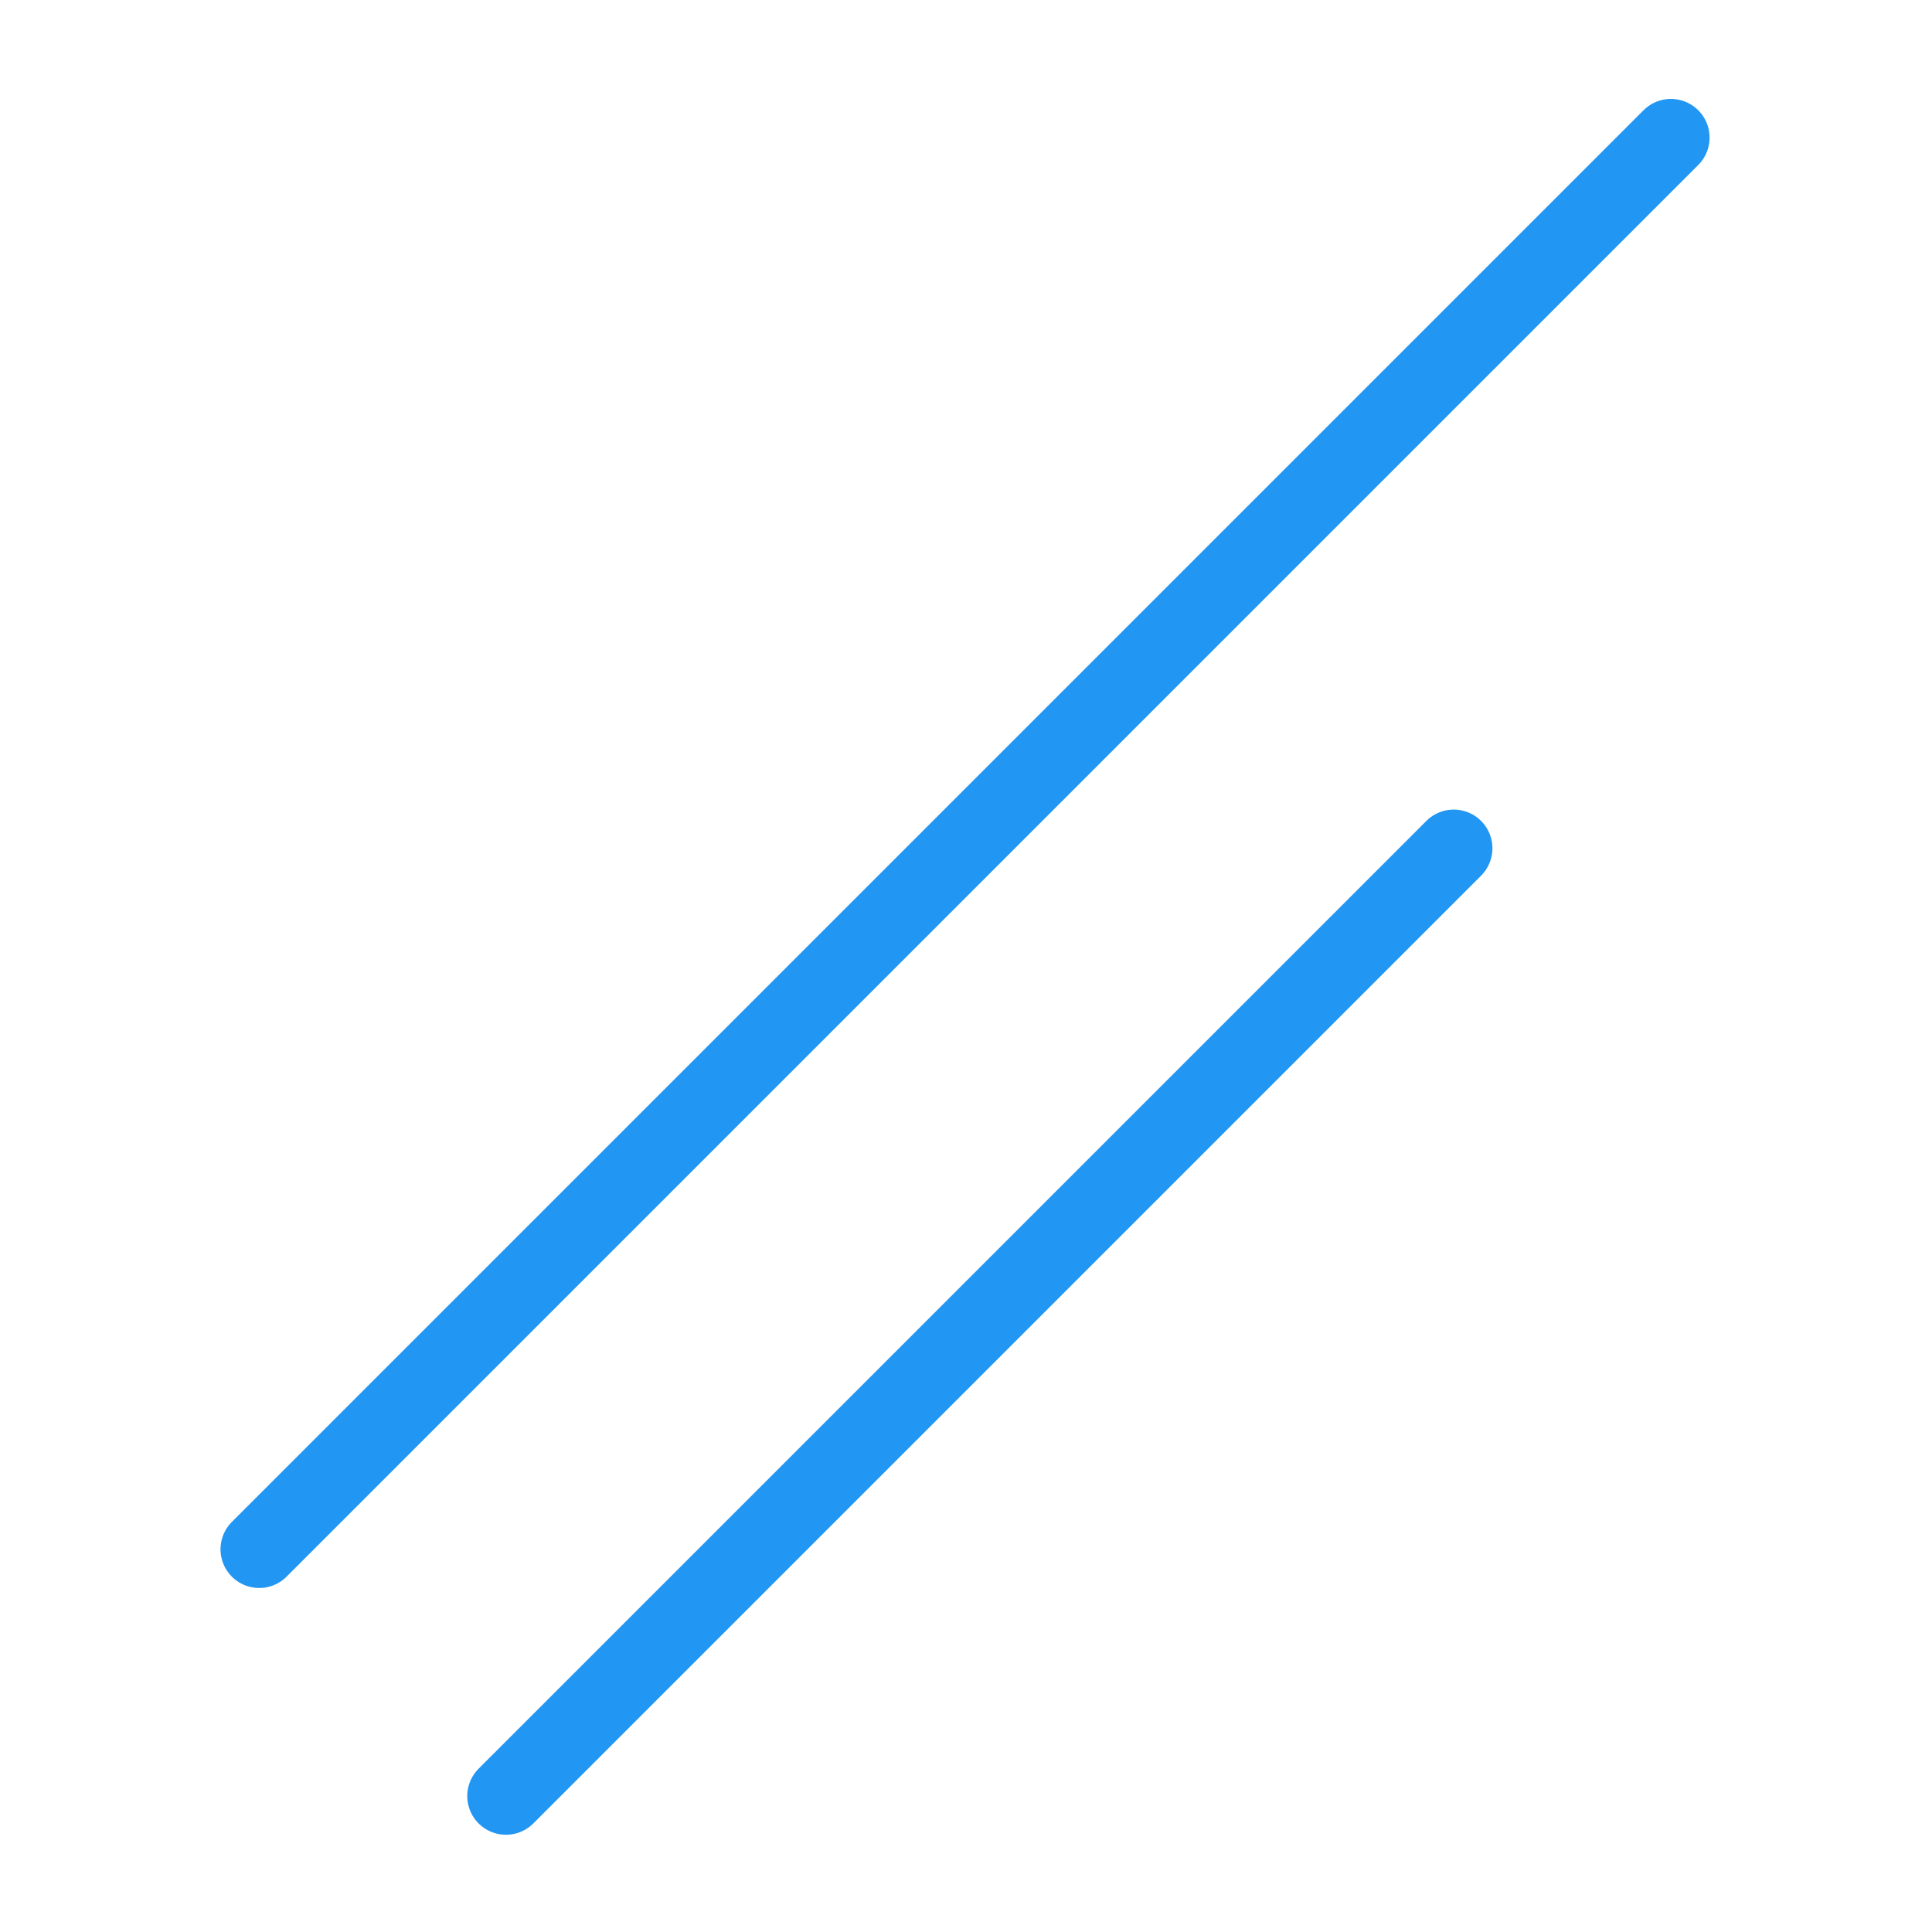 <?xml version="1.0" encoding="UTF-8"?>
<!-- Created with Inkscape (http://www.inkscape.org/) -->
<svg width="499.206" height="499.206" version="1.1" viewBox="0 0 132.082 132.082" xmlns="http://www.w3.org/2000/svg" xmlns:cc="http://creativecommons.org/ns#" xmlns:dc="http://purl.org/dc/elements/1.1/" xmlns:rdf="http://www.w3.org/1999/02/22-rdf-syntax-ns#">
 <g transform="translate(452.972,-618.678)">
  <rect x="-452.972" y="618.678" width="132.082" height="132.082" opacity="0" stroke-width="3.385"/>
  <g transform="matrix(-2.247,0,0,2.247,-829.736,1075.725)" fill="none" stroke="#2196f3" stroke-linecap="round" stroke-width="2.355">
   <path d="m-211.904-177.594 28.836 28.836"/>
   <path d="m-218.511-199.216 42.95 42.95"/>
  </g>
 </g>
</svg>
